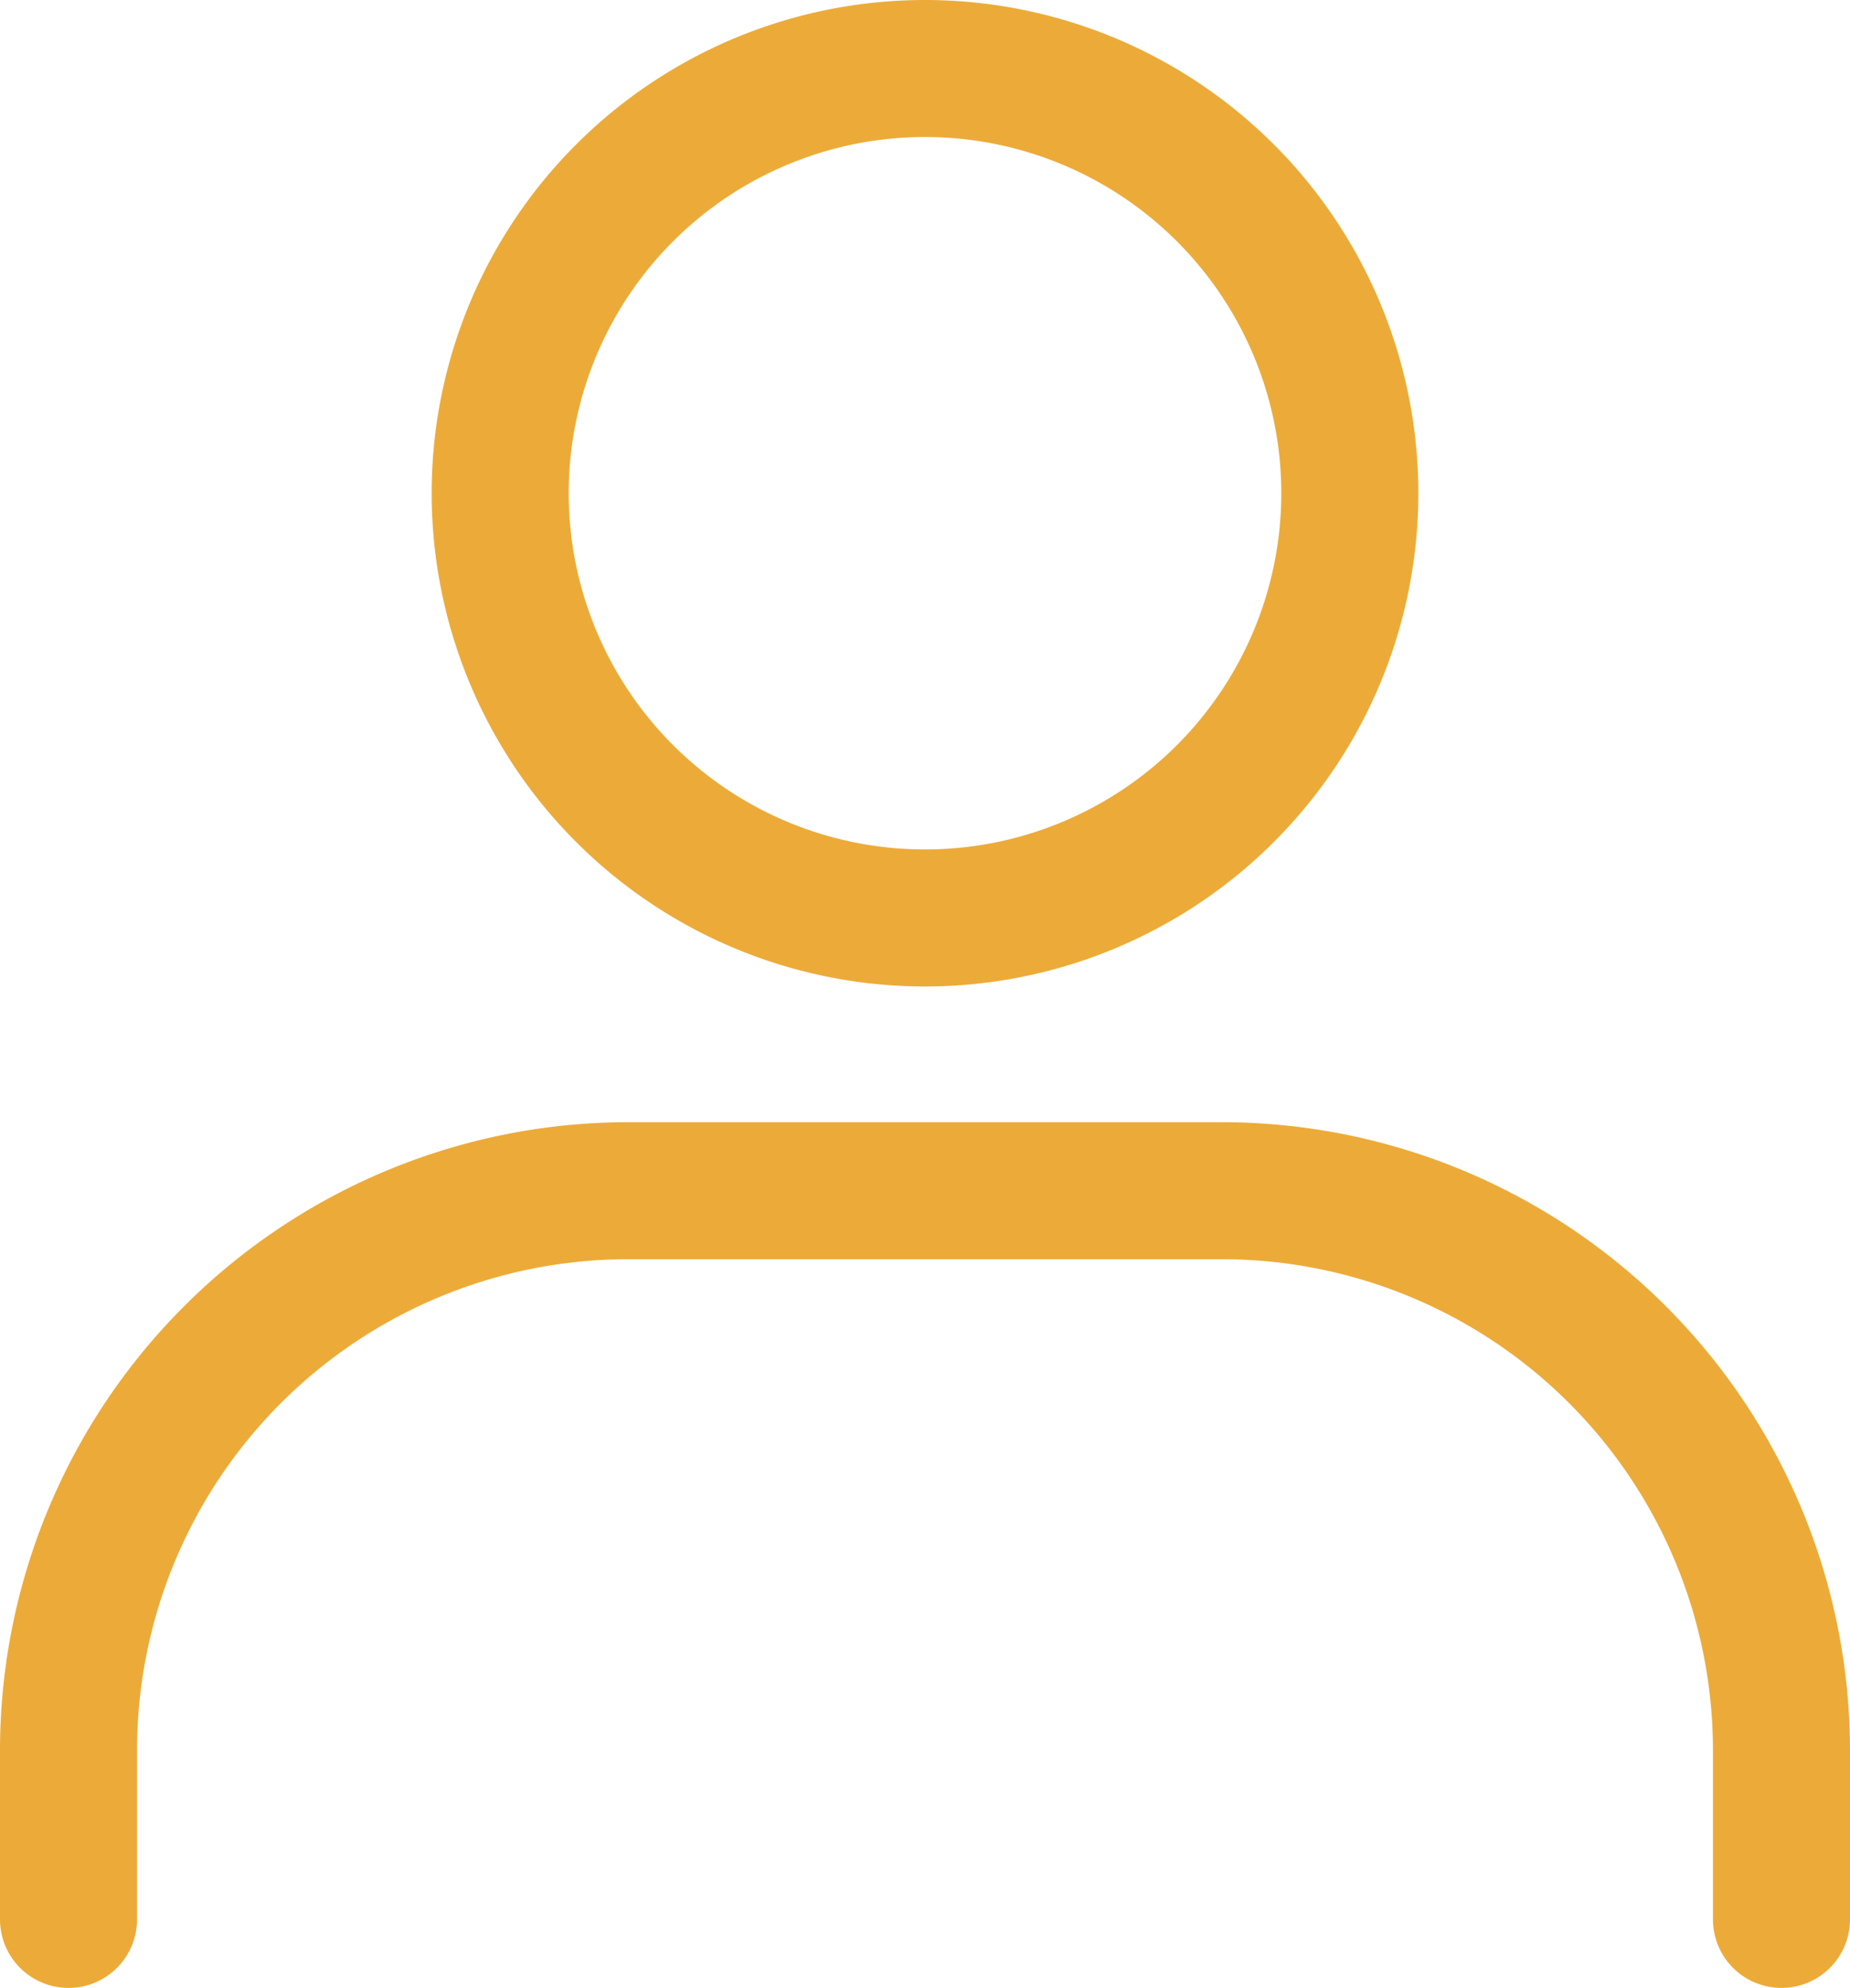 <svg xmlns="http://www.w3.org/2000/svg" width="24" height="25.794" viewBox="0 0 24 25.794">
  <g id="user" transform="translate(-96 -85.91)">
    <path id="Path_5467" data-name="Path 5467" d="M165.4,98.71a6.4,6.4,0,1,1,6.4-6.4A6.4,6.4,0,0,1,165.4,98.71Zm0-11.022a4.622,4.622,0,1,0,4.622,4.622A4.622,4.622,0,0,0,165.4,87.688Z" transform="translate(-57.4 0)" fill="#ecab38"/>
    <path id="Path_5468" data-name="Path 5468" d="M119.111,260.98a.889.889,0,0,1-.889-.889v-2.2a6.373,6.373,0,0,0-6.366-6.366h-7.712a6.373,6.373,0,0,0-6.366,6.366v2.2a.889.889,0,1,1-1.778,0v-2.2a8.154,8.154,0,0,1,8.144-8.144h7.711A8.154,8.154,0,0,1,120,257.894v2.2A.889.889,0,0,1,119.111,260.98Z" transform="translate(0 -149.276)" fill="#ecab38"/>
  </g>
</svg>
